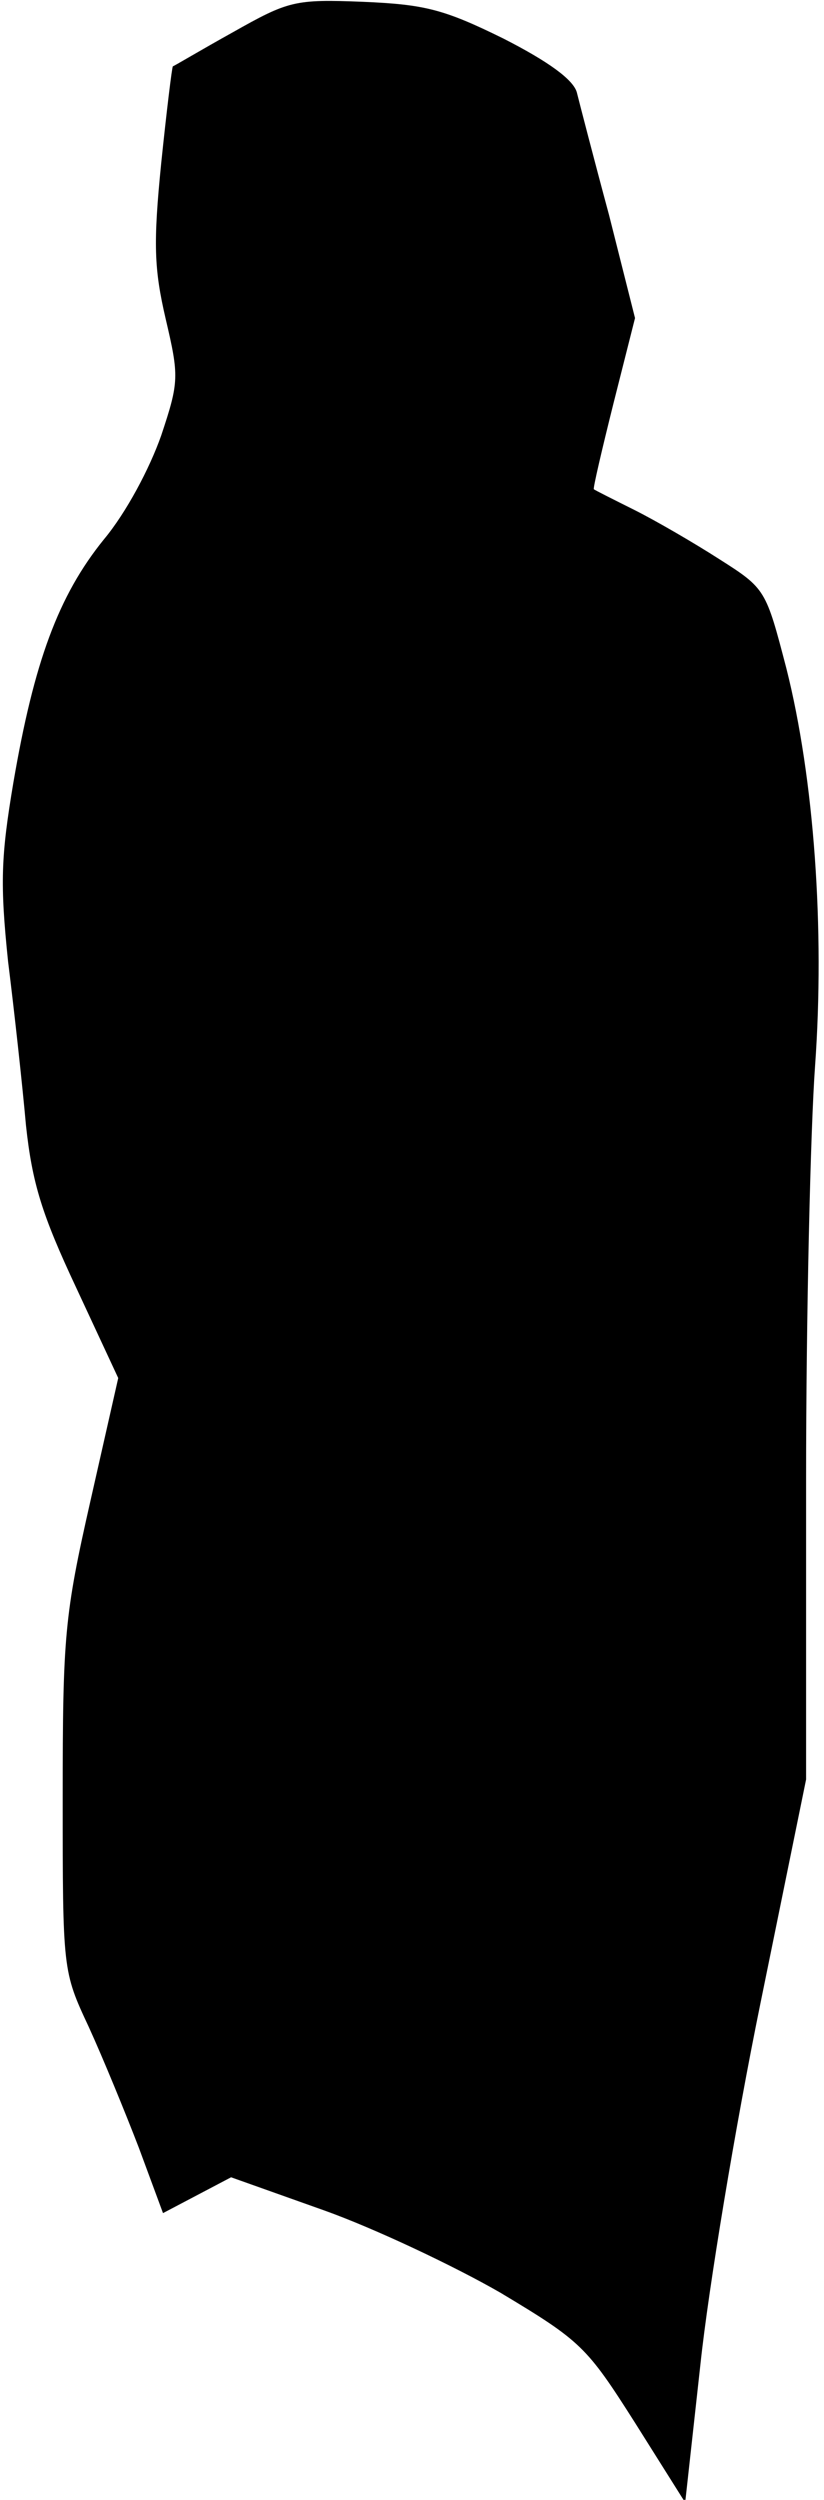 <?xml version="1.0" standalone="no"?>
<!DOCTYPE svg PUBLIC "-//W3C//DTD SVG 20010904//EN"
 "http://www.w3.org/TR/2001/REC-SVG-20010904/DTD/svg10.dtd">
<svg version="1.0" xmlns="http://www.w3.org/2000/svg"
 width="92pt" height="279pt" viewBox="0 0 92 279"
 preserveAspectRatio="xMidYMid meet">
<g transform="translate(0,279) scale(0.1,-0.1)"
fill="#000000" stroke="none">
<path fill="#000000" stroke="none" d="M260 2754 c-36 -20 -66 -38 -67 -38 -1
-1 -7 -50 -13 -108 -9 -90 -8 -118 5 -174 15 -64 15 -70 -5 -130 -13 -37 -39
-86 -64 -116 -51 -63 -78 -137 -101 -271 -14 -83 -15 -113 -6 -200 7 -56 16
-138 20 -183 7 -65 18 -100 56 -181 l47 -101 -31 -137 c-29 -128 -31 -151 -31
-331 0 -193 0 -194 29 -256 16 -35 41 -96 56 -135 l27 -73 38 20 38 20 104
-37 c56 -20 145 -62 197 -92 90 -54 96 -60 150 -145 l56 -89 17 154 c9 85 39
266 67 403 l51 250 0 335 c0 185 5 392 10 461 11 153 -1 321 -32 444 -23 88
-23 89 -75 122 -28 18 -71 43 -95 55 -24 12 -44 22 -45 23 -1 1 9 44 22 96
l24 95 -29 115 c-17 63 -33 125 -36 137 -4 14 -31 34 -82 60 -67 33 -88 38
-157 41 -76 3 -83 1 -145 -34z"/>
</g>
</svg>
